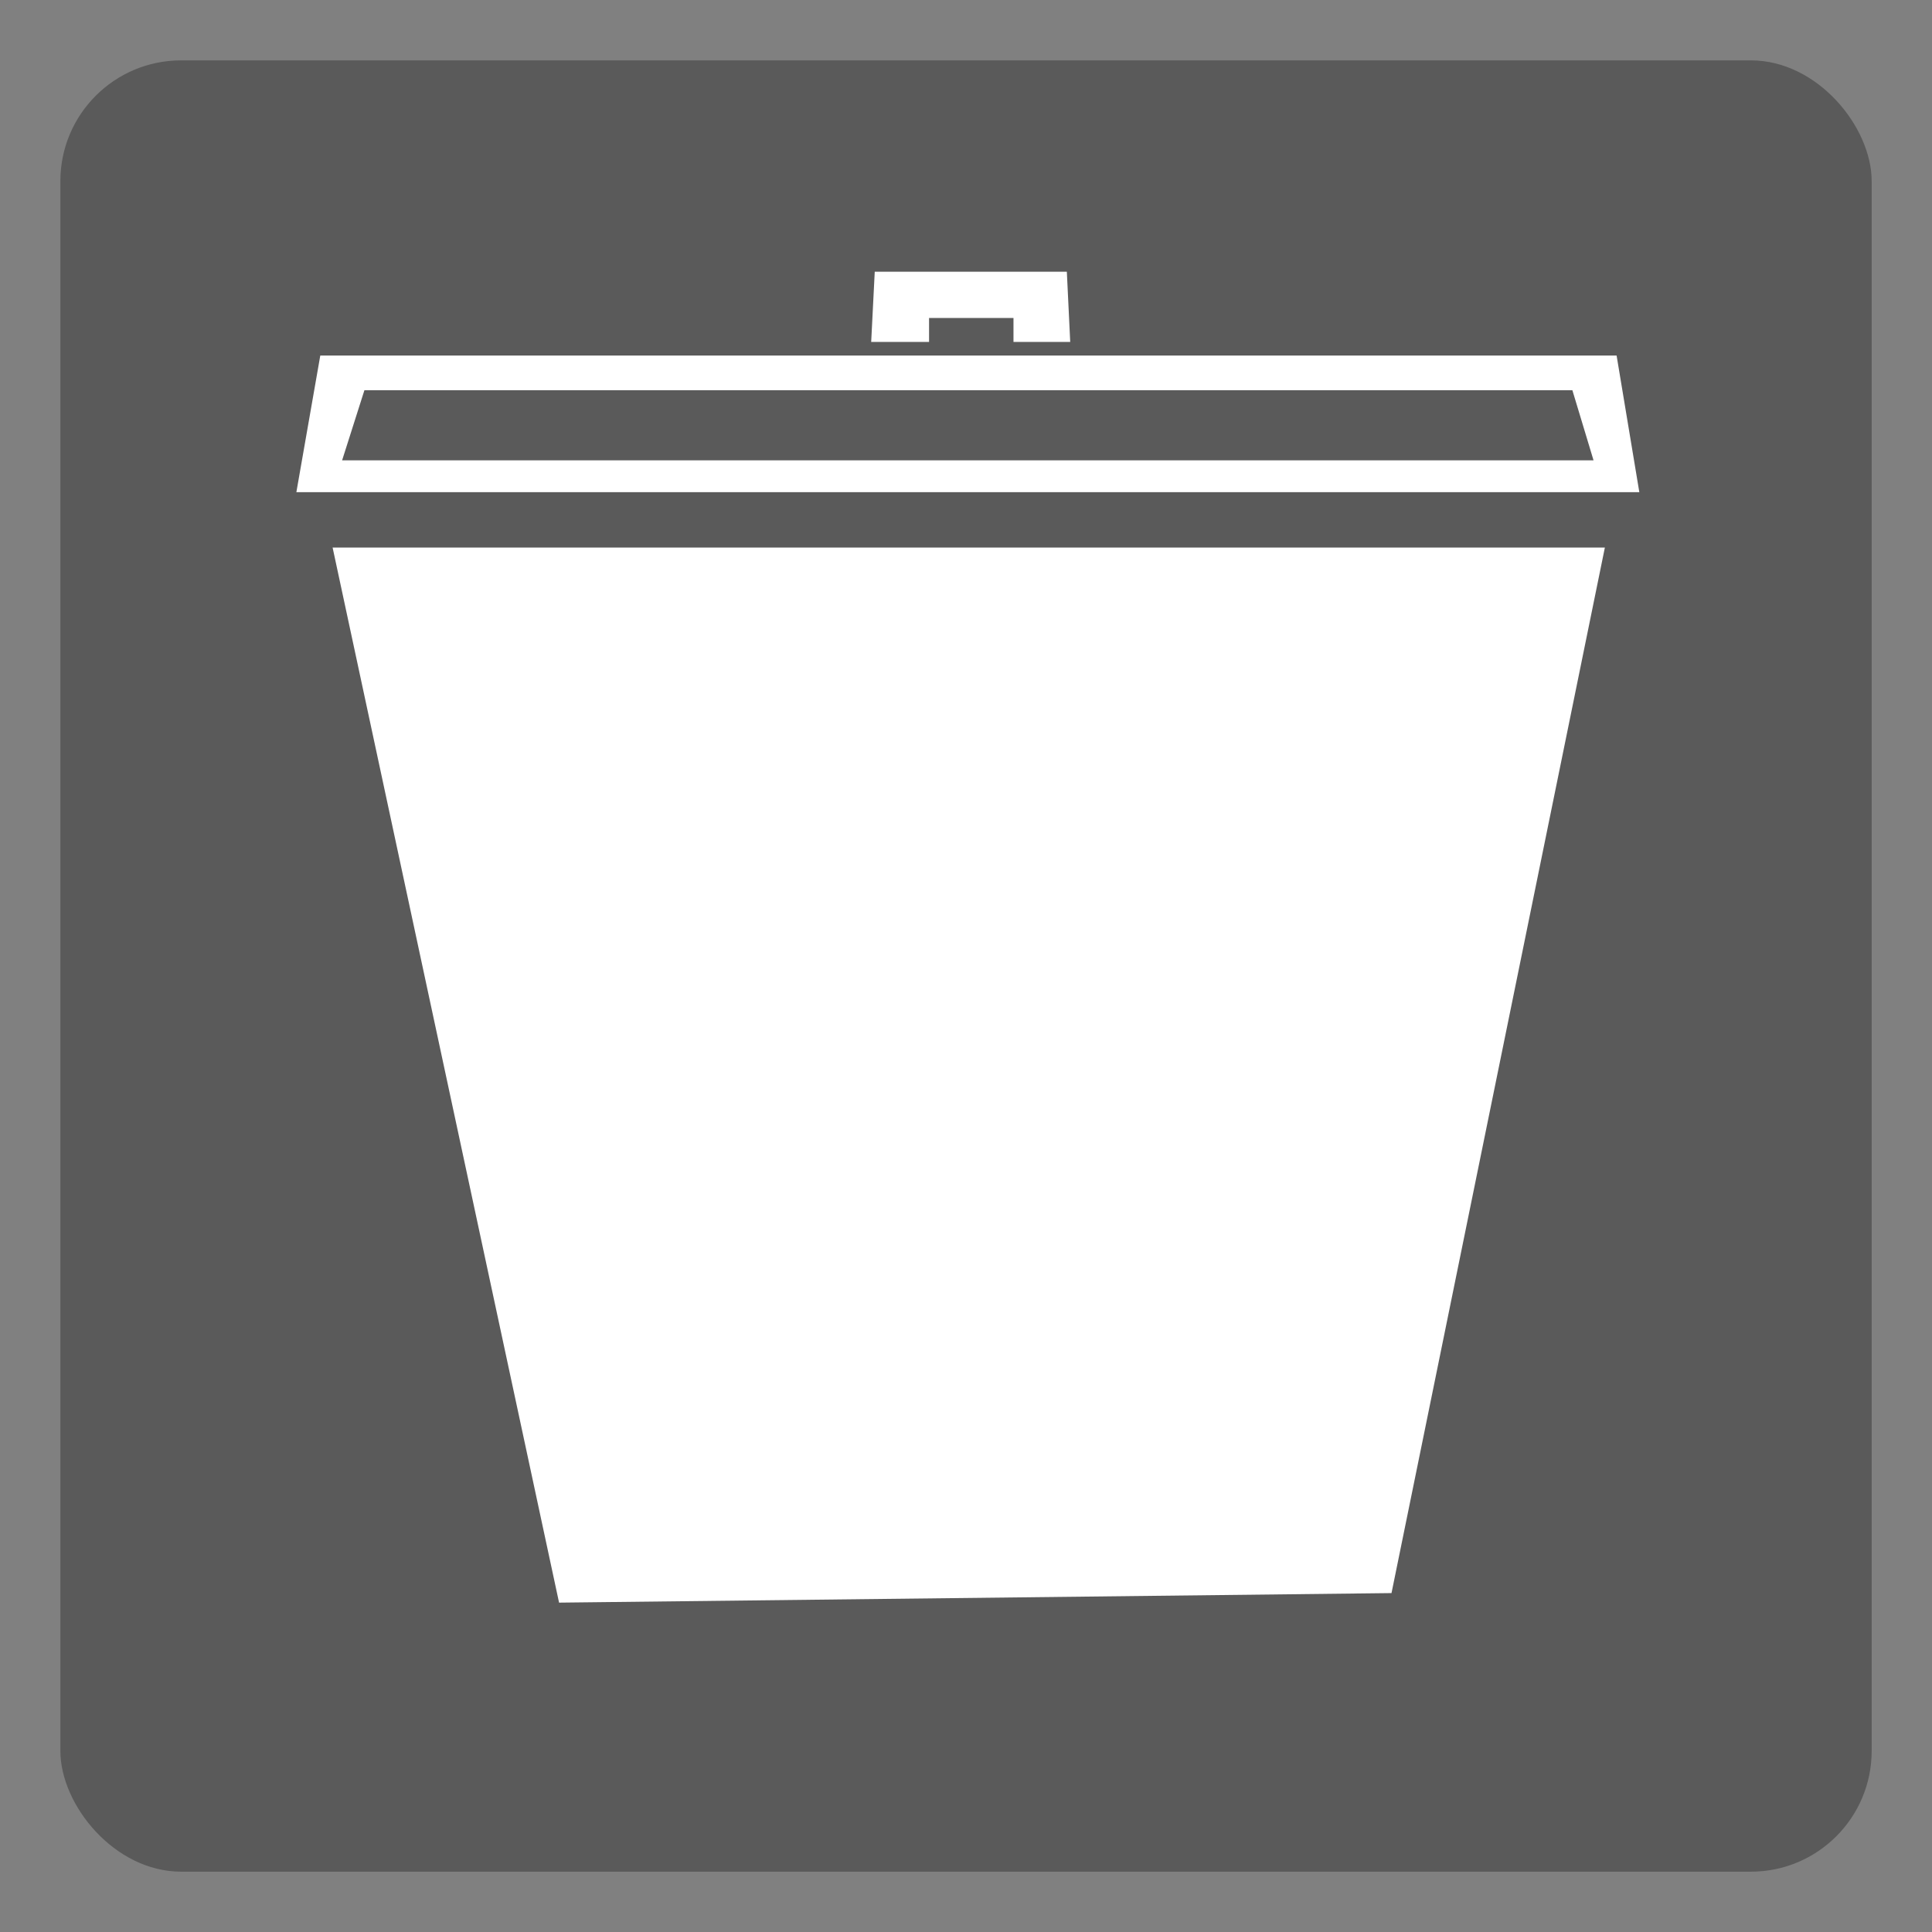 <?xml version="1.0" encoding="UTF-8" standalone="no"?>
<!-- Created with Inkscape (http://www.inkscape.org/) -->

<svg
   width="160"
   height="160"
   viewBox="0 0 42.333 42.333"
   version="1.1"
   id="svg5"
   inkscape:version="1.2.2 (732a01da63, 2022-12-09)"
   sodipodi:docname="delete.svg"
   xmlns:inkscape="http://www.inkscape.org/namespaces/inkscape"
   xmlns:sodipodi="http://sodipodi.sourceforge.net/DTD/sodipodi-0.dtd"
   xmlns="http://www.w3.org/2000/svg"
   xmlns:svg="http://www.w3.org/2000/svg">
  <rect x="0" y="0" width="42.333" height="42.333" fill="#808080" stroke="none"/>
  <sodipodi:namedview
     id="namedview7"
     pagecolor="#616161"
     bordercolor="#eeeeee"
     borderopacity="1"
     inkscape:showpageshadow="0"
     inkscape:pageopacity="0"
     inkscape:pagecheckerboard="0"
     inkscape:deskcolor="#505050"
     inkscape:document-units="mm"
     showgrid="false"
     inkscape:zoom="3.3638608"
     inkscape:cx="31.362772"
     inkscape:cy="93.6424"
     inkscape:window-width="1500"
     inkscape:window-height="978"
     inkscape:window-x="-6"
     inkscape:window-y="-6"
     inkscape:window-maximized="1"
     inkscape:current-layer="layer1" />
  <defs
     id="defs2" />
  <g
     inkscape:label="图层 1"
     inkscape:groupmode="layer"
     id="layer1">
    <rect
       style="fill:#000000;fill-opacity:0.297;stroke:none;stroke-width:2.646"
       id="rect234"
       height="39.688"
       x="1.323"
       y="1.323"
       width="39.688"
       rx="2.646"
       ry="2.646" />
    <path
       style="fill:#ffffff;fill-opacity:1;stroke:none;stroke-width:3.608"
       d="M 7.288,11.998 12.25,35.116 30.49,34.907 35.165,11.998 Z"
       id="path291" />
    <path
       id="path2251"
       style="fill:#ffffff;fill-opacity:1;stroke:none;stroke-width:3.996"
       d="M 7.018,7.79 6.494,10.784 H 35.92 L 35.422,7.79 Z M 7.985,8.55 H 34.453 l 0.464,1.537 H 7.496 Z" />
    <path
       id="path2251-3"
       style="fill:#ffffff;fill-opacity:1;stroke:none;stroke-width:1.102"
       d="m 19.167,5.954 -0.078,1.538 h 1.268 V 6.967 h 1.85 v 0.525 h 1.243 l -0.074,-1.538 z" />
  </g>
</svg>
